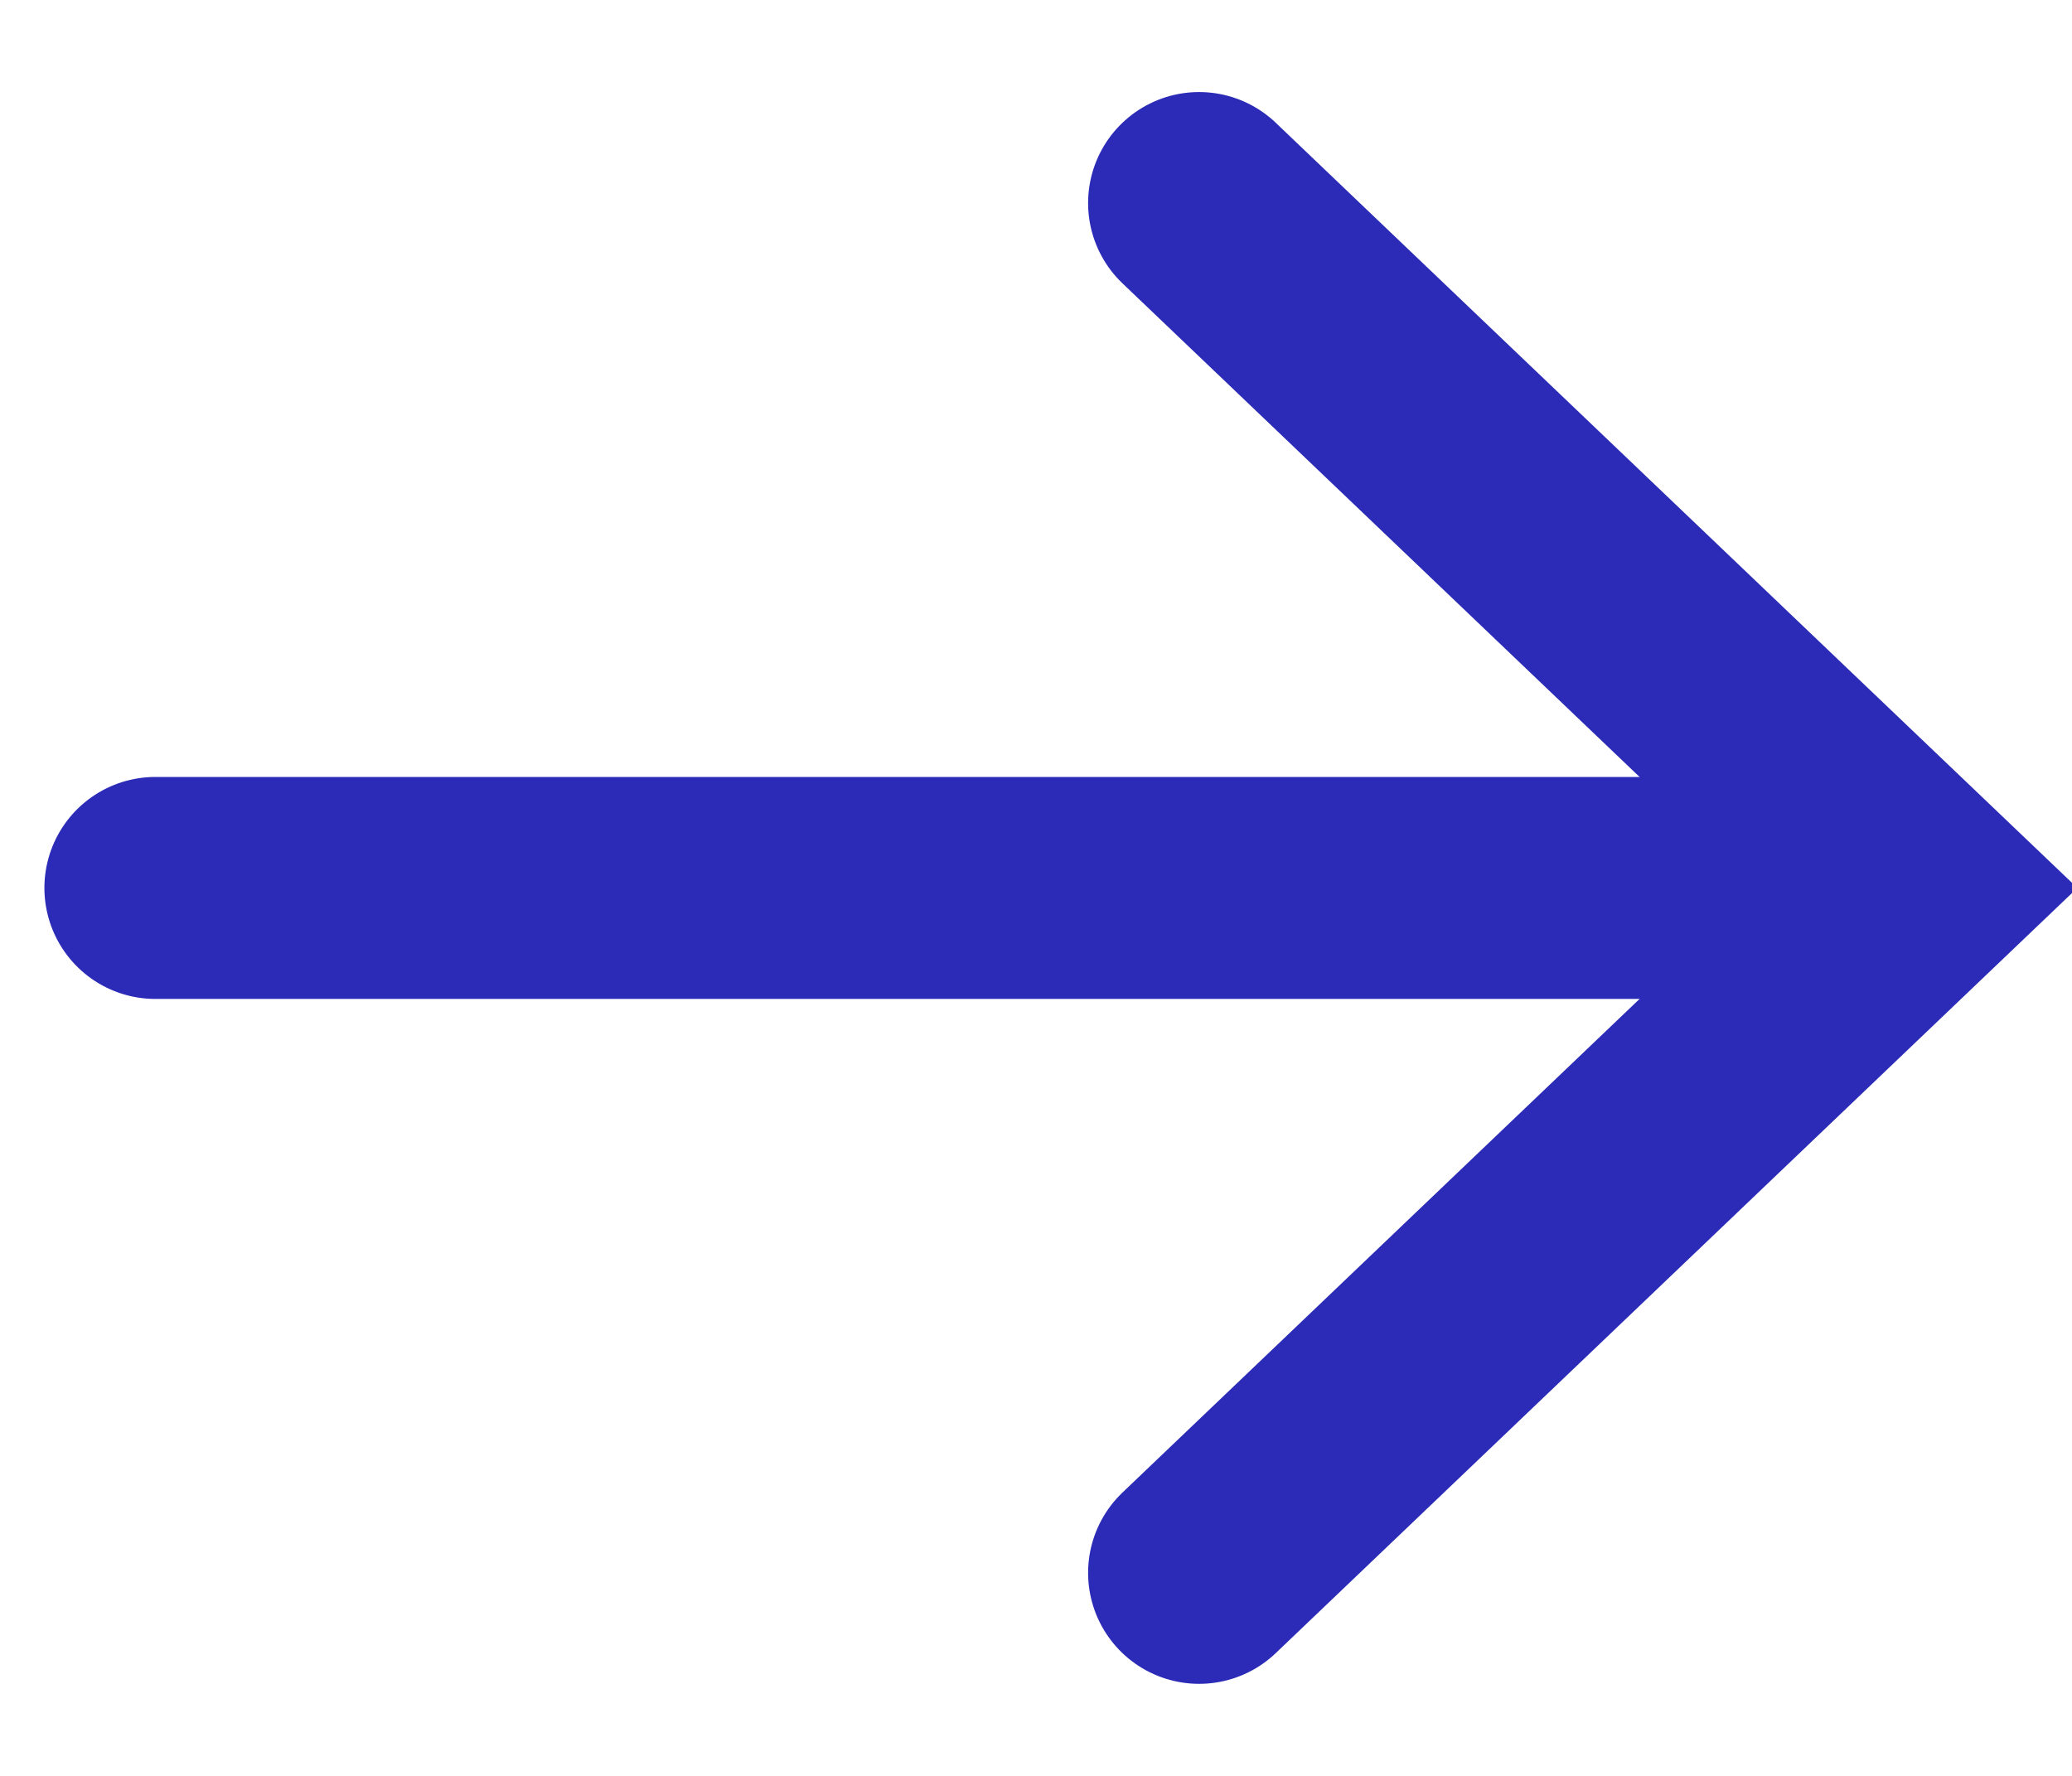 <svg width="14" height="12" viewBox="0 0 14 12" fill="none" xmlns="http://www.w3.org/2000/svg">
<path d="M8.102 1.372L12.95 6L8.102 10.628" stroke="#2B2BB8" stroke-width="1.5" stroke-linecap="round"/>
<path d="M12.509 6L1.05 6" stroke="#2B2BB8" stroke-width="1.5" stroke-linecap="round" stroke-linejoin="round"/>
</svg>
